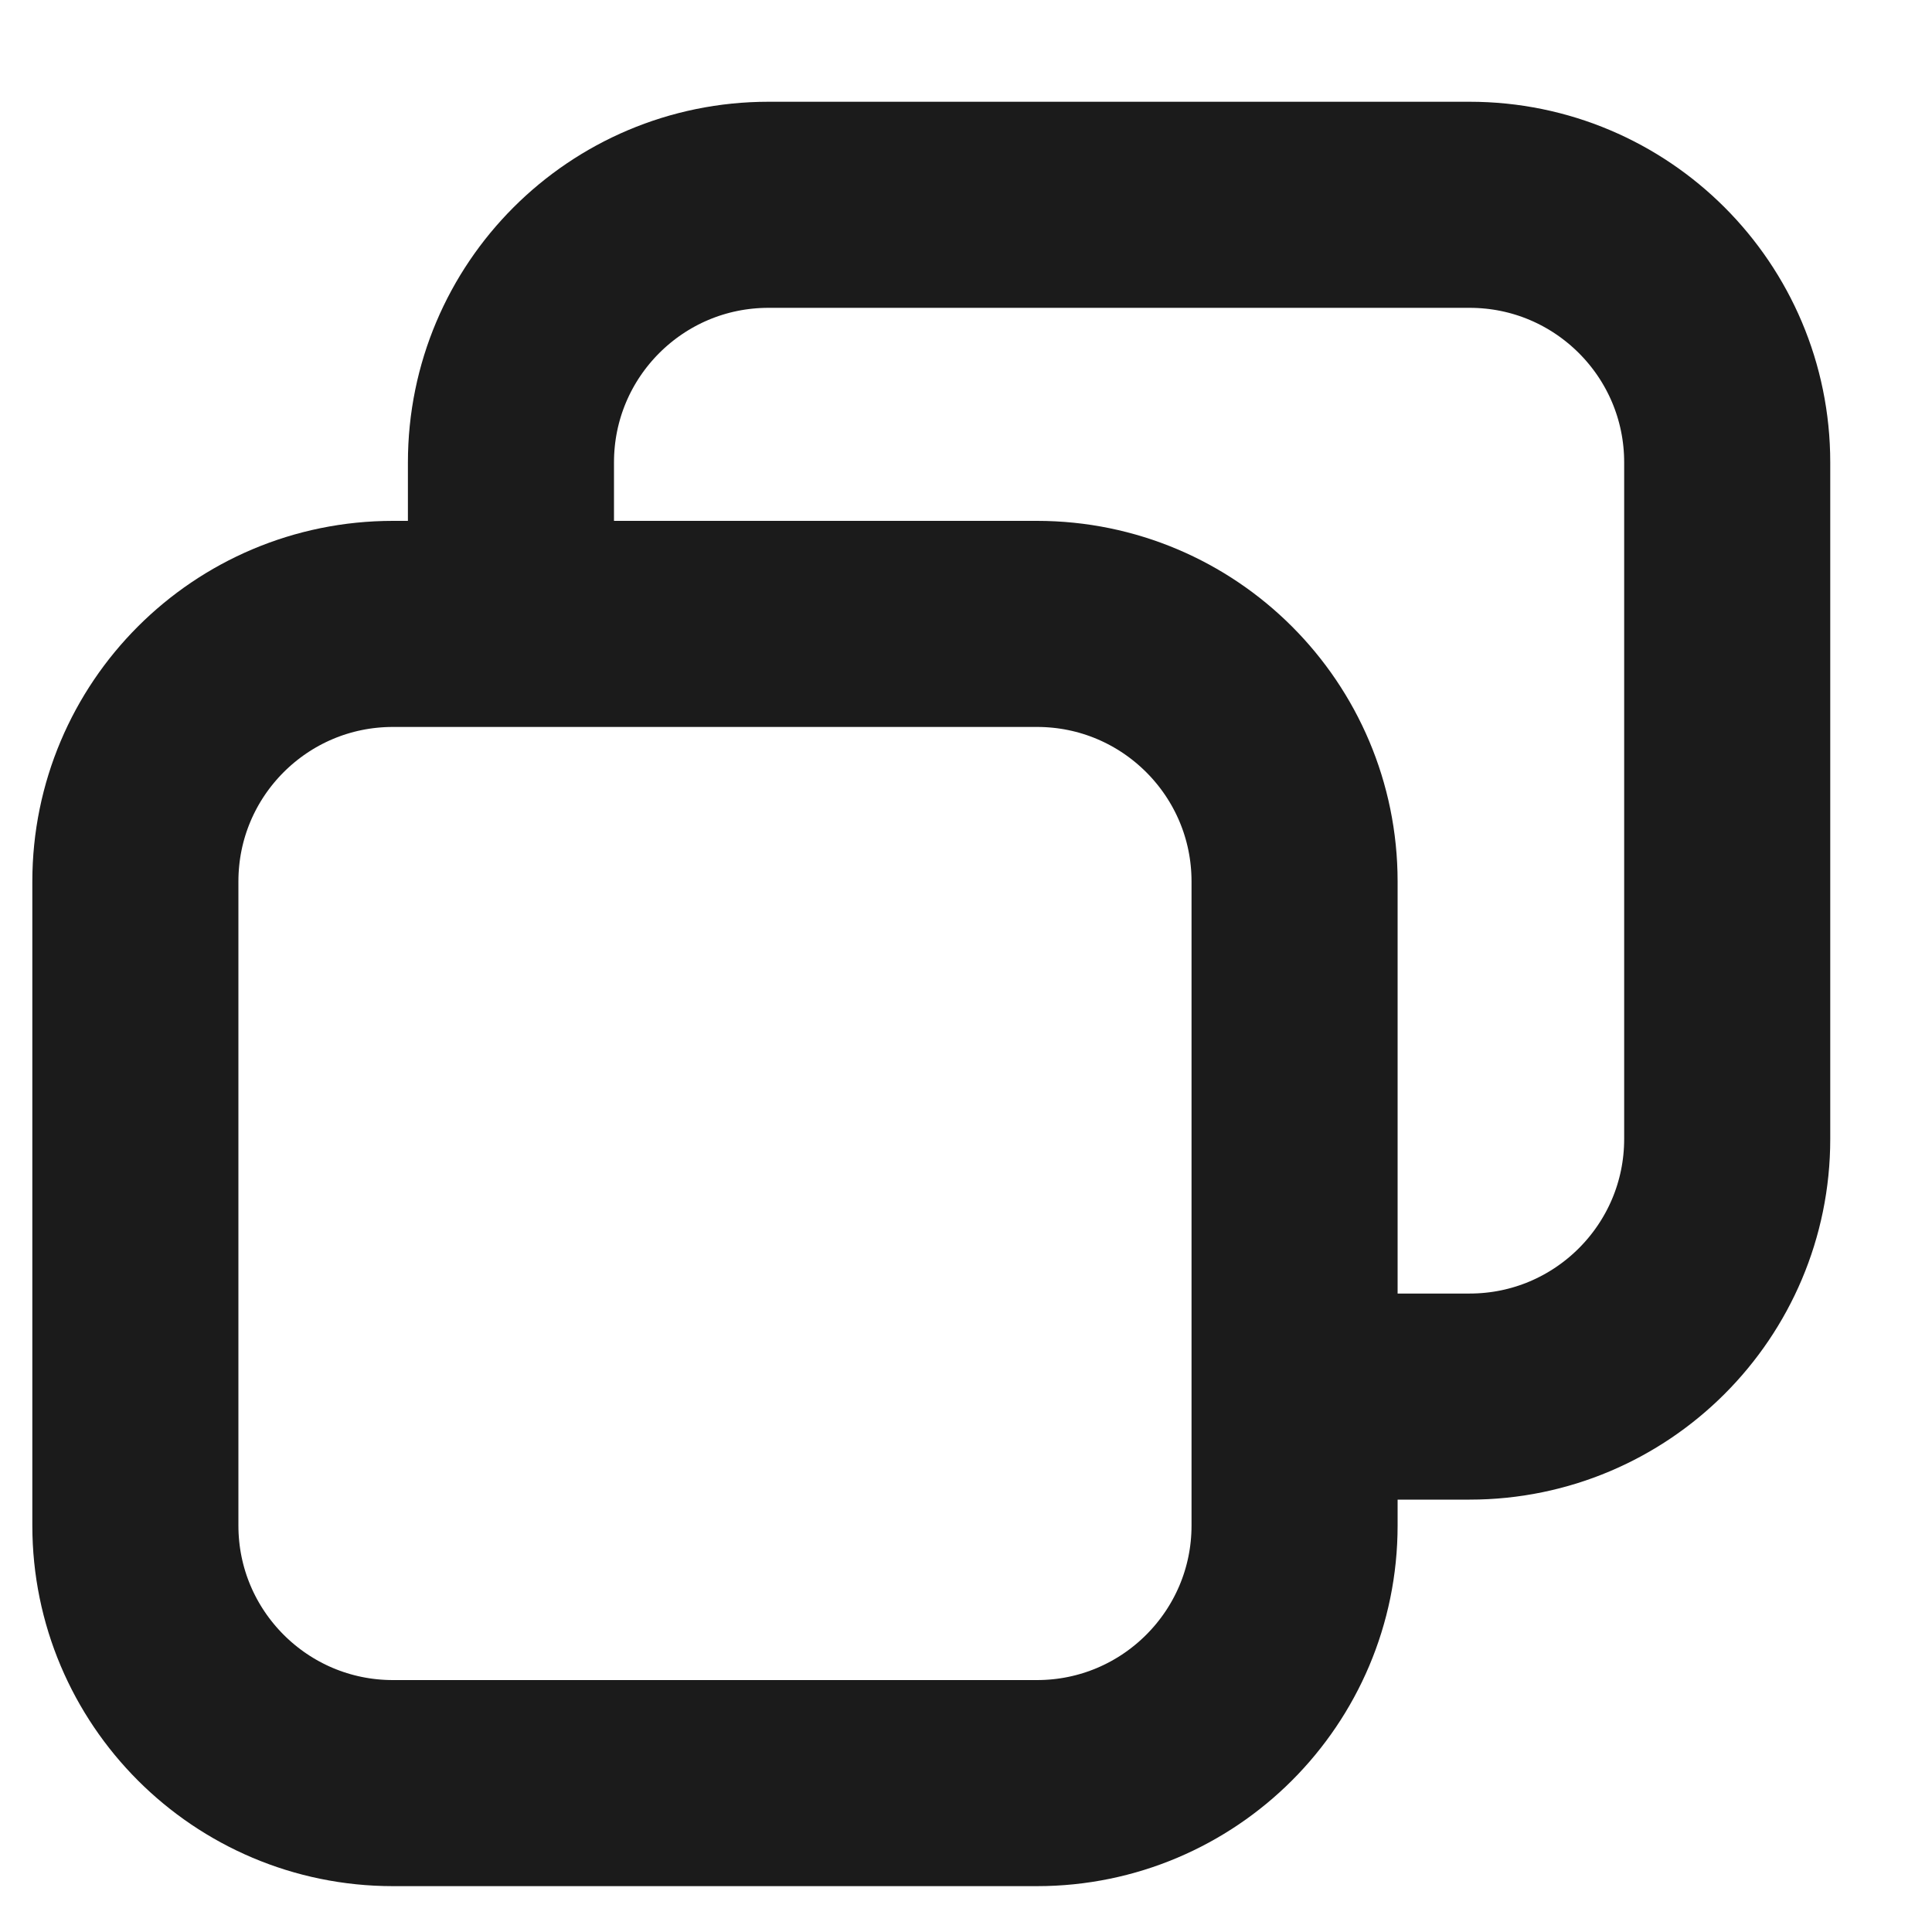 <svg width="15" height="15" viewBox="0 0 15 15" fill="none" xmlns="http://www.w3.org/2000/svg">
<path d="M3.967 4.093V3.59C3.967 2.485 4.862 1.59 5.967 1.59H11.41C12.514 1.59 13.41 2.485 13.41 3.59V8.843C13.41 9.947 12.514 10.843 11.41 10.843H10.717" stroke="#1B1B1B" stroke-width="1.6" stroke-linecap="round" stroke-linejoin="round"/>
<path d="M1.051 6.844C1.051 5.739 1.946 4.844 3.051 4.844H8.051C9.155 4.844 10.051 5.739 10.051 6.844V11.844C10.051 12.948 9.155 13.844 8.051 13.844H3.051C1.946 13.844 1.051 12.948 1.051 11.844V6.844Z" stroke="#1B1B1B" stroke-width="1.6" stroke-linecap="round" stroke-linejoin="round"/>
</svg>
